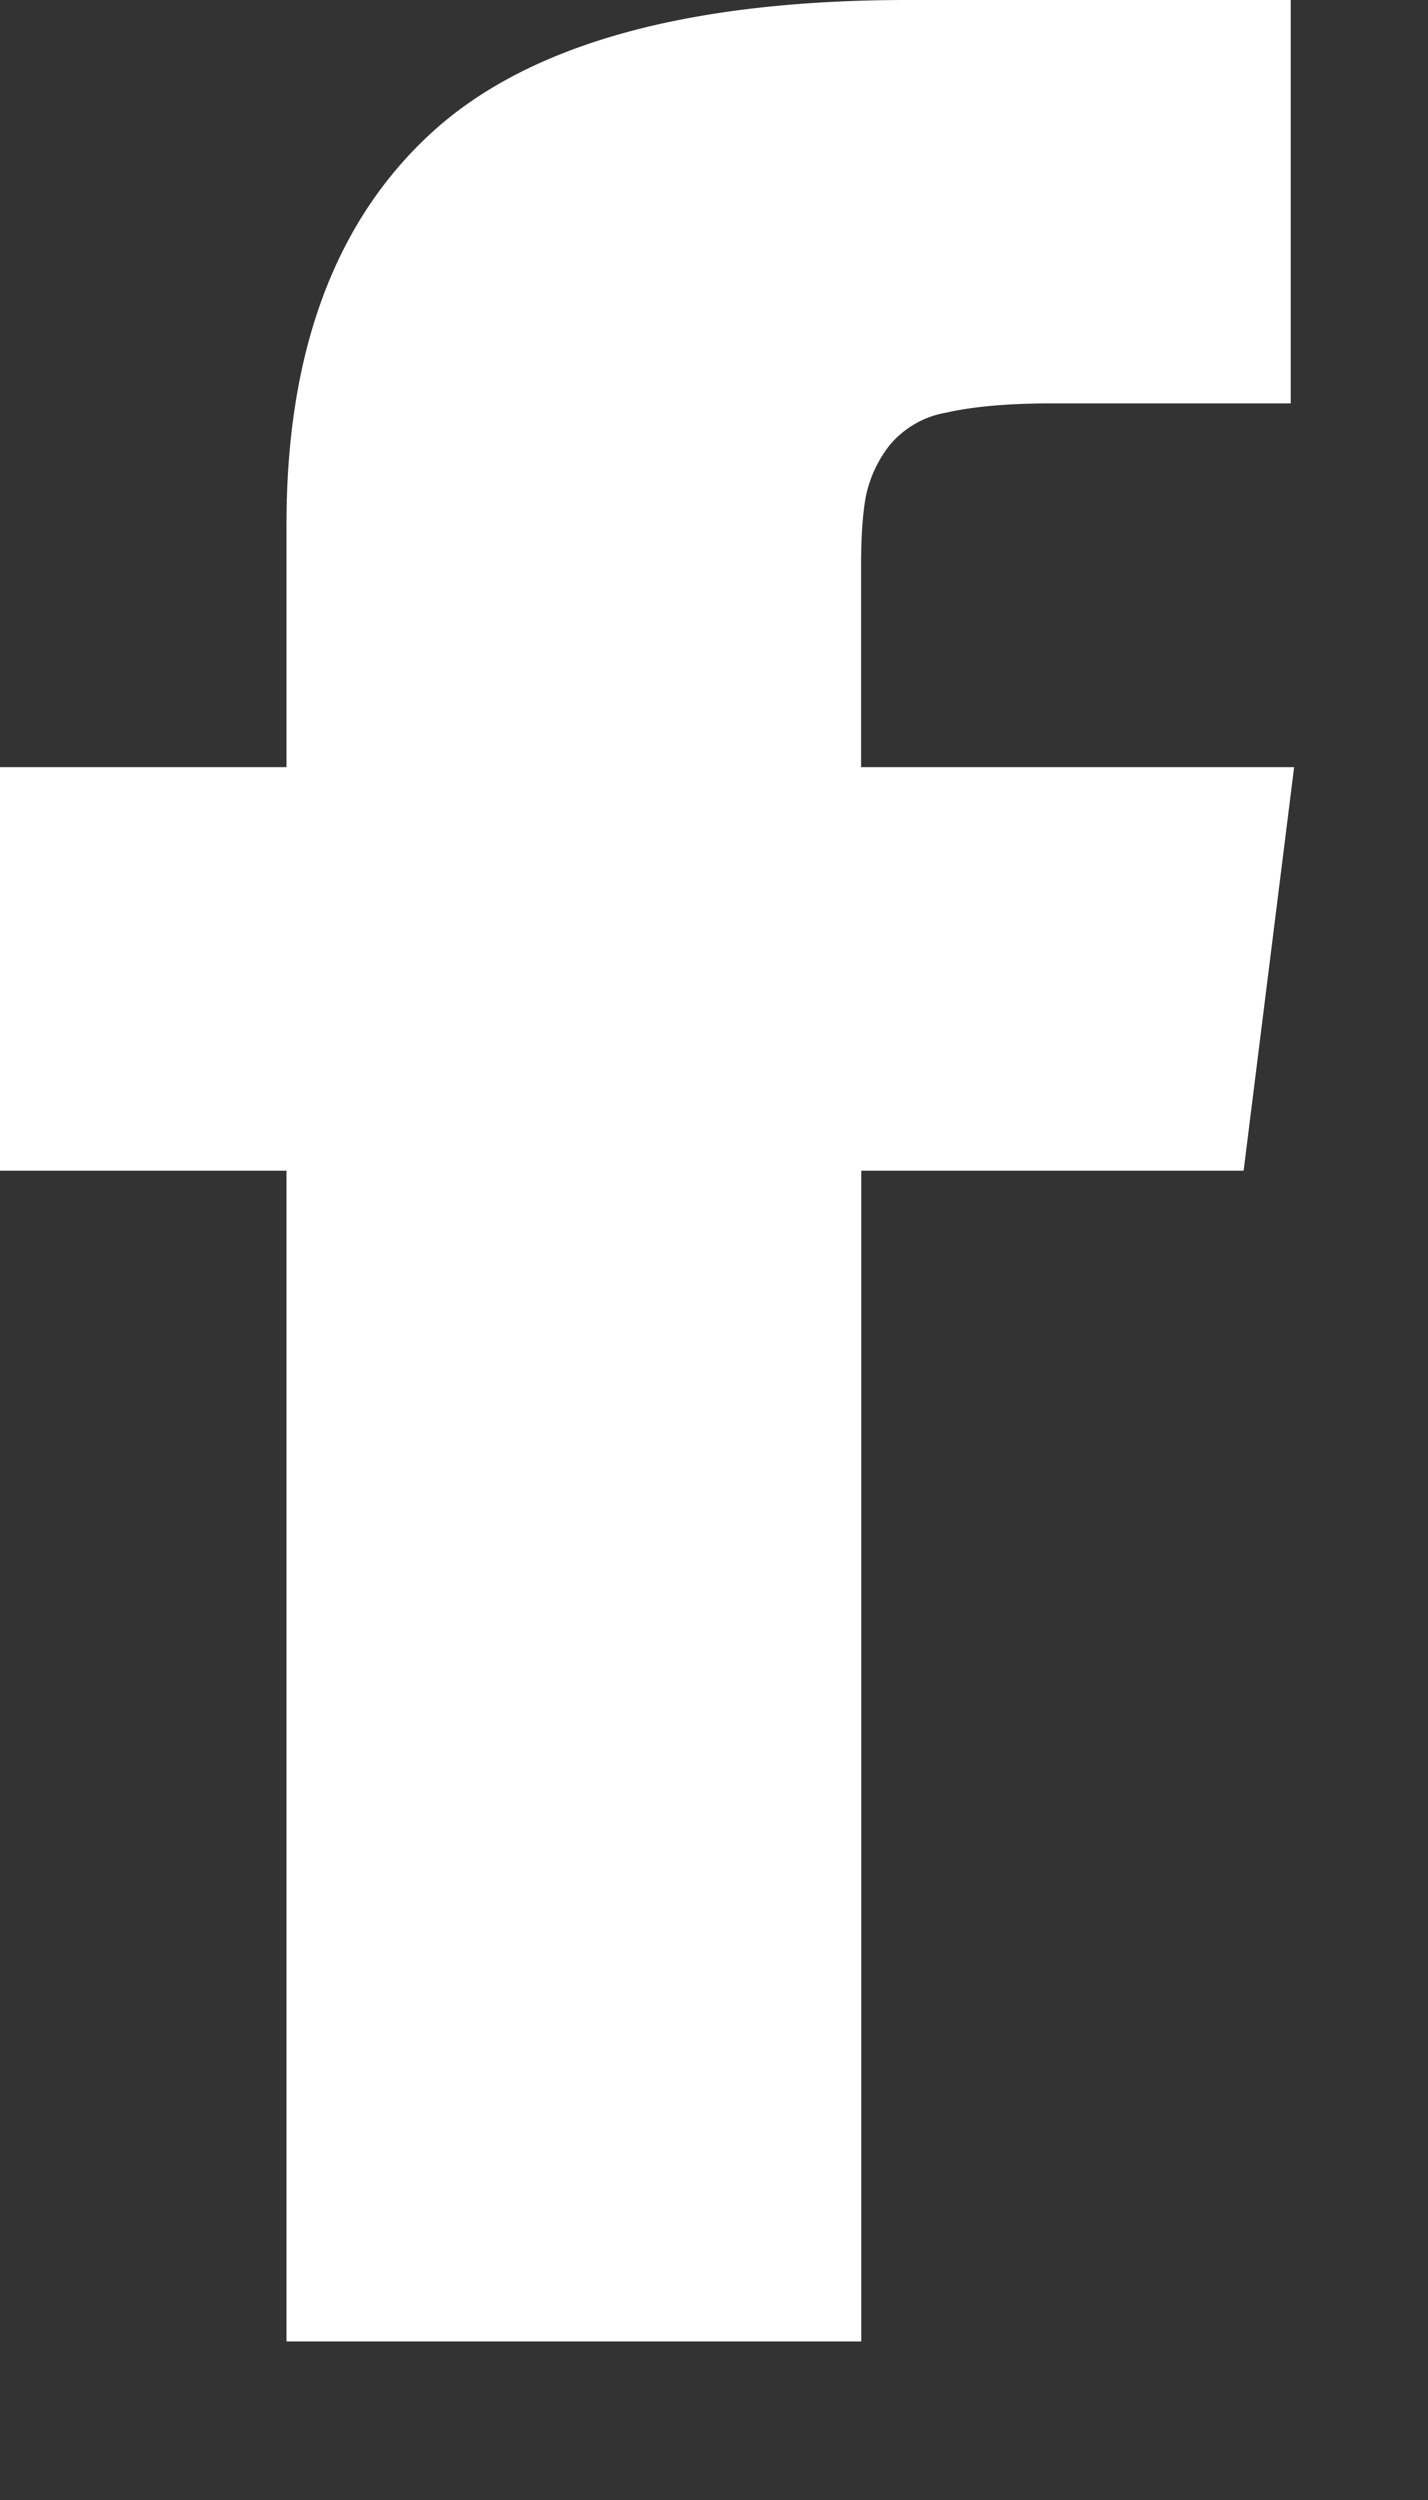 <svg width="8" height="14" fill="none" xmlns="http://www.w3.org/2000/svg"><rect width="100%" height="100%" fill="#333333" stroke="none"/><path d="M4.824 4.296v-1.13c0-.17.01-.3.028-.393a.699.699 0 01.128-.275.528.528 0 01.32-.187c.149-.034.345-.052.59-.052h1.341V0H5.088c-1.24 0-2.13.248-2.671.744-.541.496-.812 1.226-.812 2.192v1.36H0v2.26h1.605v6.556h3.22V6.556h2.142l.283-2.26H4.824z" fill="#fff"/></svg>
